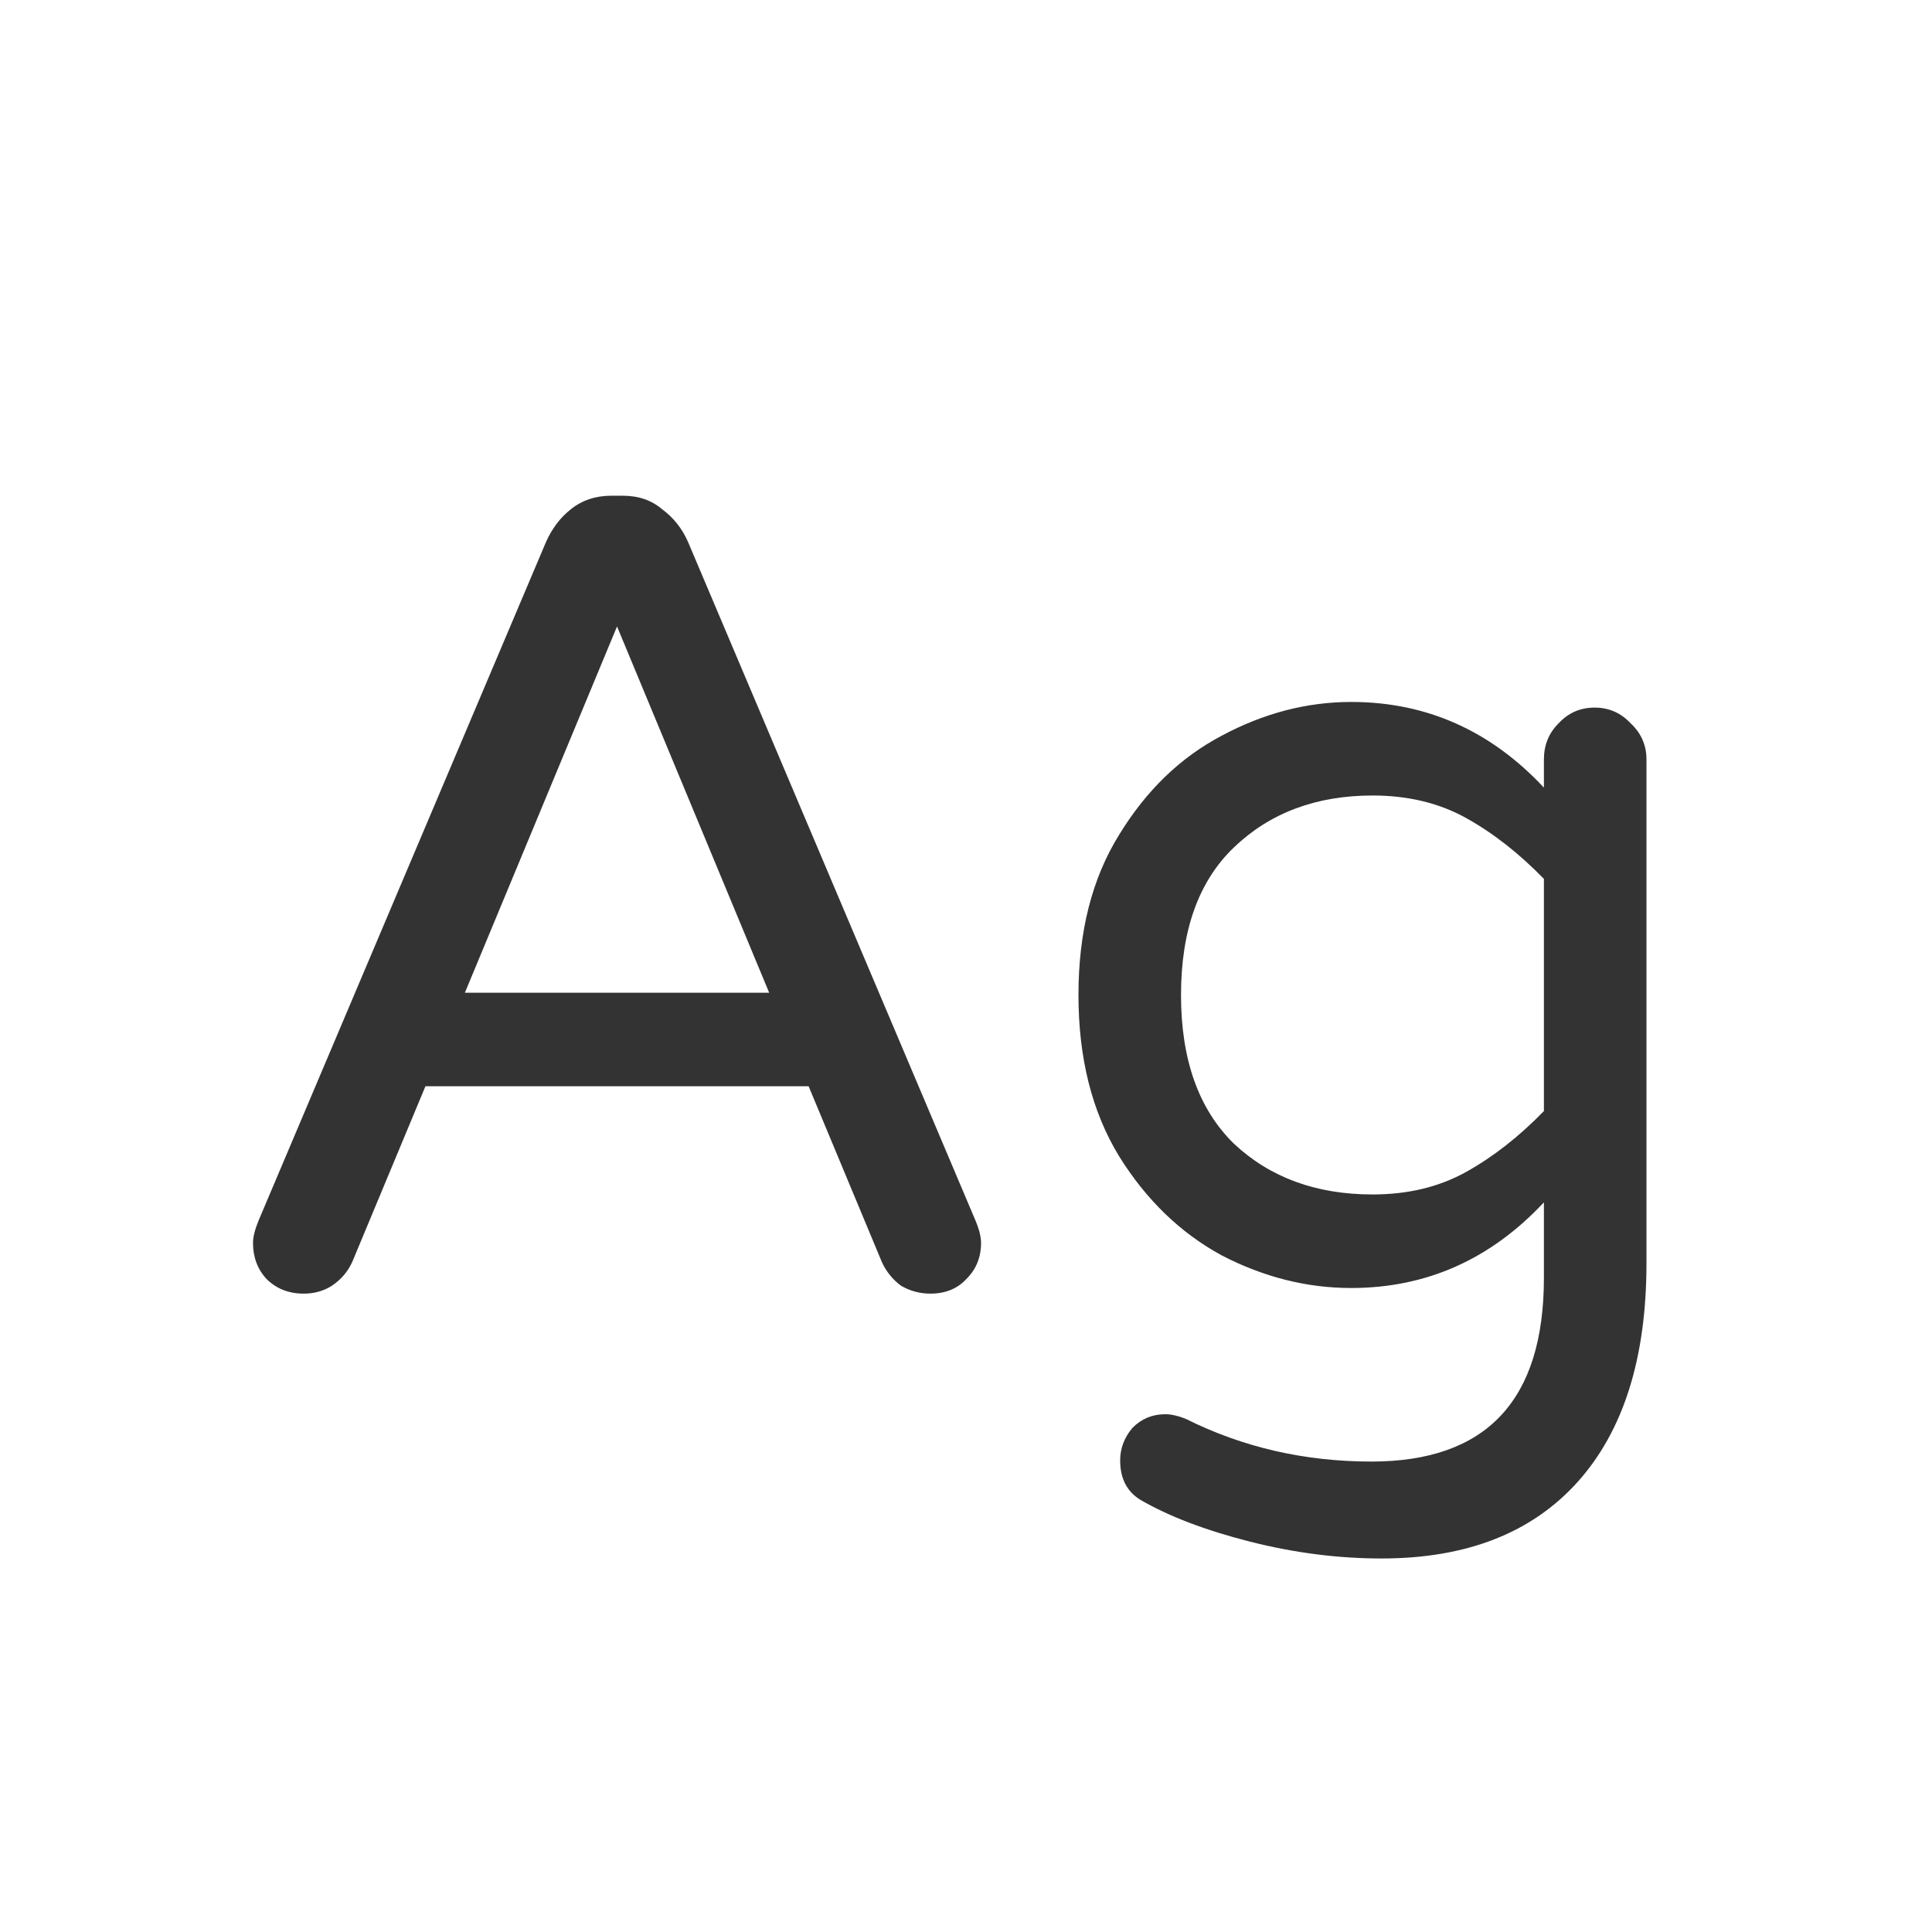 <svg width="24" height="24" viewBox="0 0 24 24" fill="none" xmlns="http://www.w3.org/2000/svg">
<path d="M3.773 16.07C3.587 16.07 3.433 16.009 3.311 15.888C3.199 15.767 3.143 15.617 3.143 15.44C3.143 15.365 3.167 15.272 3.213 15.16L6.783 6.732C6.858 6.564 6.961 6.429 7.091 6.326C7.231 6.214 7.399 6.158 7.595 6.158H7.735C7.931 6.158 8.095 6.214 8.225 6.326C8.365 6.429 8.473 6.564 8.547 6.732L12.117 15.16C12.164 15.272 12.187 15.365 12.187 15.44C12.187 15.617 12.127 15.767 12.005 15.888C11.893 16.009 11.744 16.07 11.557 16.07C11.427 16.07 11.305 16.037 11.193 15.972C11.091 15.897 11.011 15.799 10.955 15.678L10.045 13.494H5.285L4.375 15.678C4.319 15.799 4.235 15.897 4.123 15.972C4.021 16.037 3.904 16.07 3.773 16.07ZM5.775 12.332H9.555L7.665 7.782L5.775 12.332ZM17.163 19.36C16.621 19.36 16.075 19.29 15.525 19.15C14.974 19.01 14.521 18.837 14.167 18.632C13.999 18.529 13.915 18.366 13.915 18.142C13.915 17.993 13.966 17.857 14.069 17.736C14.181 17.624 14.316 17.568 14.475 17.568C14.549 17.568 14.633 17.587 14.727 17.624C15.436 17.979 16.206 18.156 17.037 18.156C18.465 18.156 19.179 17.395 19.179 15.874V14.936C18.516 15.645 17.718 16 16.785 16C16.234 16 15.697 15.865 15.175 15.594C14.661 15.314 14.237 14.903 13.901 14.362C13.565 13.811 13.397 13.144 13.397 12.36C13.397 11.576 13.565 10.913 13.901 10.372C14.237 9.821 14.661 9.411 15.175 9.14C15.697 8.86 16.234 8.72 16.785 8.72C17.718 8.72 18.516 9.075 19.179 9.784V9.434C19.179 9.257 19.239 9.107 19.361 8.986C19.482 8.855 19.631 8.79 19.809 8.79C19.986 8.79 20.135 8.855 20.257 8.986C20.387 9.107 20.453 9.257 20.453 9.434V15.692C20.453 16.868 20.168 17.773 19.599 18.408C19.029 19.043 18.217 19.36 17.163 19.36ZM17.051 14.838C17.489 14.838 17.877 14.745 18.213 14.558C18.549 14.371 18.871 14.119 19.179 13.802V10.918C18.871 10.601 18.549 10.349 18.213 10.162C17.877 9.975 17.489 9.882 17.051 9.882C16.351 9.882 15.777 10.097 15.329 10.526C14.89 10.946 14.671 11.557 14.671 12.36C14.671 13.163 14.89 13.779 15.329 14.208C15.777 14.628 16.351 14.838 17.051 14.838Z" fill="#333333"/>
</svg>
